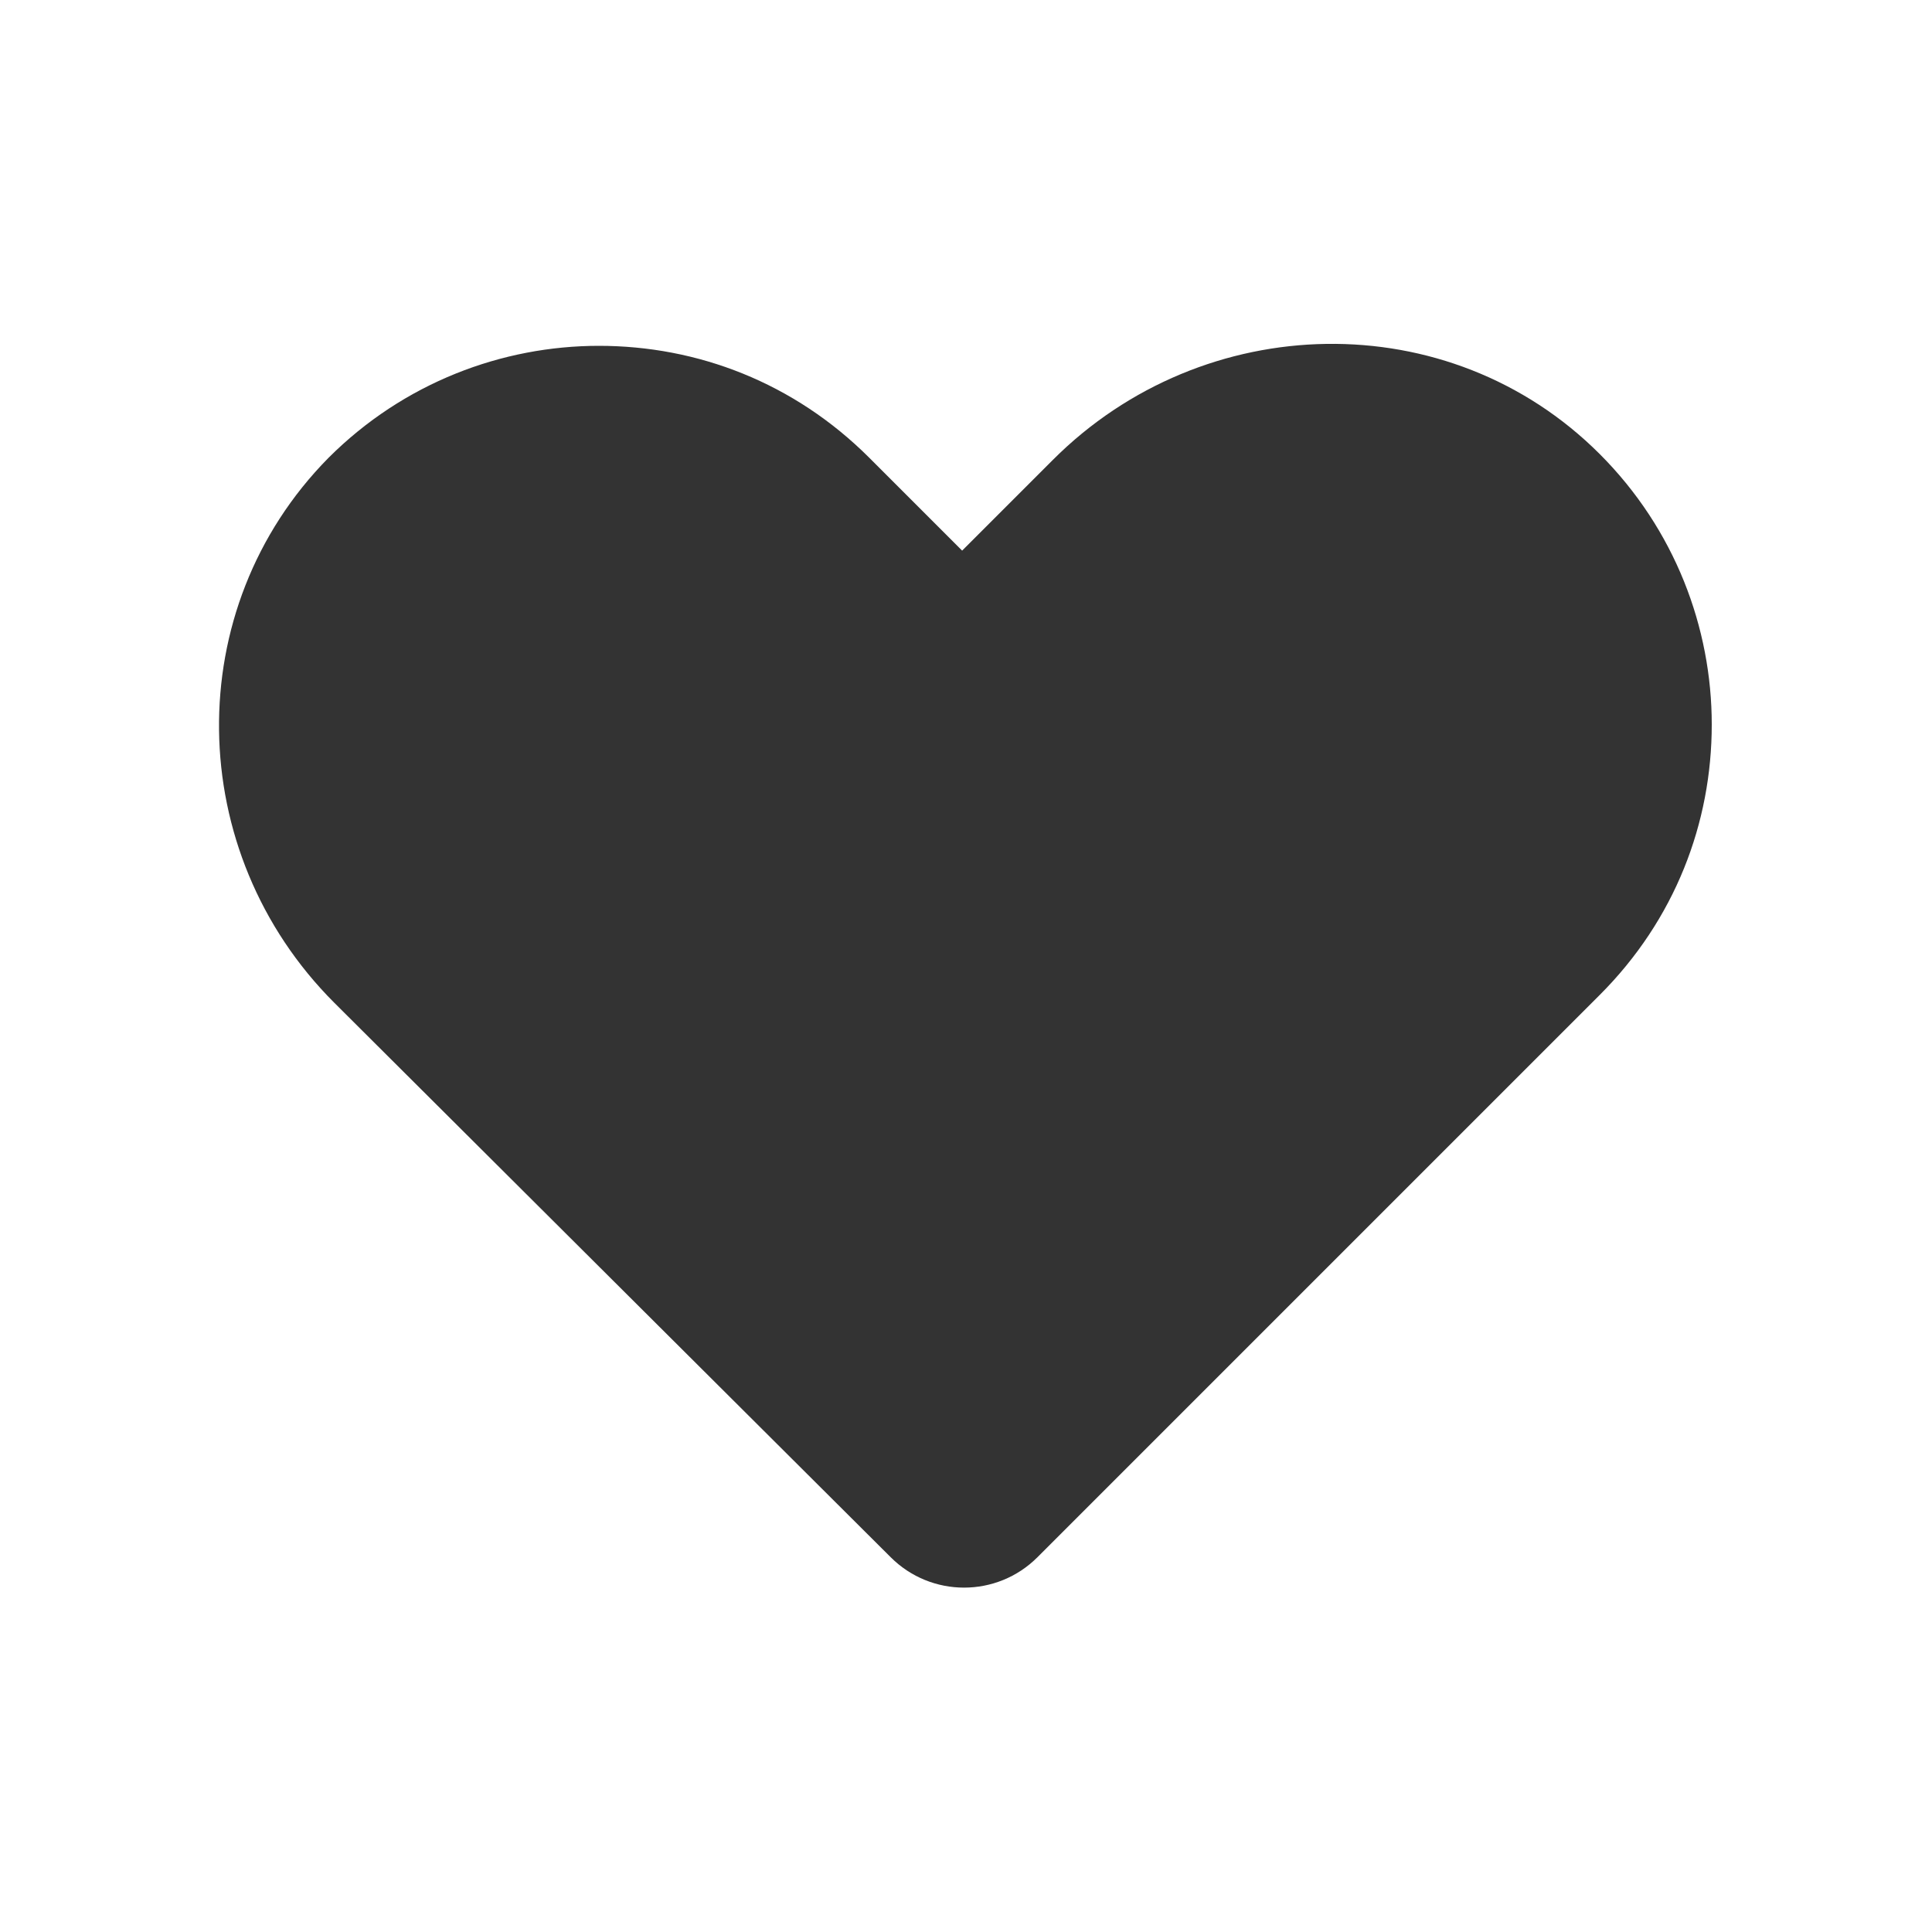<?xml version="1.0" encoding="utf-8"?>
<!-- Generator: Adobe Illustrator 22.1.0, SVG Export Plug-In . SVG Version: 6.00 Build 0)  -->
<svg version="1.1" id="Layer_1" xmlns="http://www.w3.org/2000/svg" xmlns:xlink="http://www.w3.org/1999/xlink" x="0px" y="0px"
	 viewBox="0 0 100 100" style="enable-background:new 0 0 100 100;" xml:space="preserve">
<style type="text/css">
	.st0{fill:#333333;}
</style>
<path class="st0" d="M82.8,23.5c3.9,3.9,5.8,9,5.8,14c0,5.1-1.9,10.1-5.8,14L53.7,80.6c-2.1,2.1-5.5,2.1-7.6,0L17.3,51.9
	c-7.8-7.8-8-20.4-0.3-28.2c3.9-3.9,9-5.8,14-5.8c5.1,0,10.1,1.9,14,5.8l4.8,4.8l4.7-4.7C62.3,16,75,15.7,82.8,23.5z"/>
</svg>
